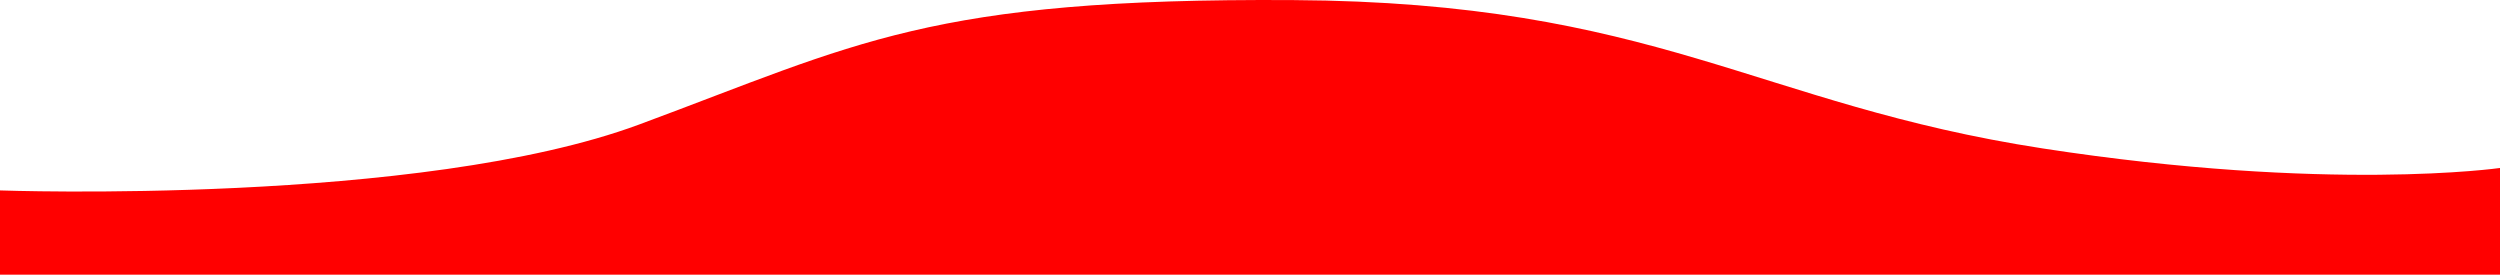 <svg xmlns="http://www.w3.org/2000/svg" xmlns:xlink="http://www.w3.org/1999/xlink" width="3272" height="359.476" viewBox="0 0 3272 359.476">
  <defs>
    <linearGradient id="linear-gradient" x1="0.5" x2="0.5" y2="1" gradientUnits="objectBoundingBox">
      <stop offset="0" stop-color="#f7f7f7" stop-opacity="0"/>
      <stop offset="1" stop-color="#63ccc8"/>
    </linearGradient>
  </defs>
  <path id="banner_btm" d="M6294,6154.8V6044.537s549.826,19.883,836.37-86.2,379.261-165.749,855.416-162.916,606.8,136.4,981.83,194.184S9566,6015.164,9566,6015.164V6154.8Z" transform="translate(-6294 -5795.32)" fill="red"/>
</svg>
